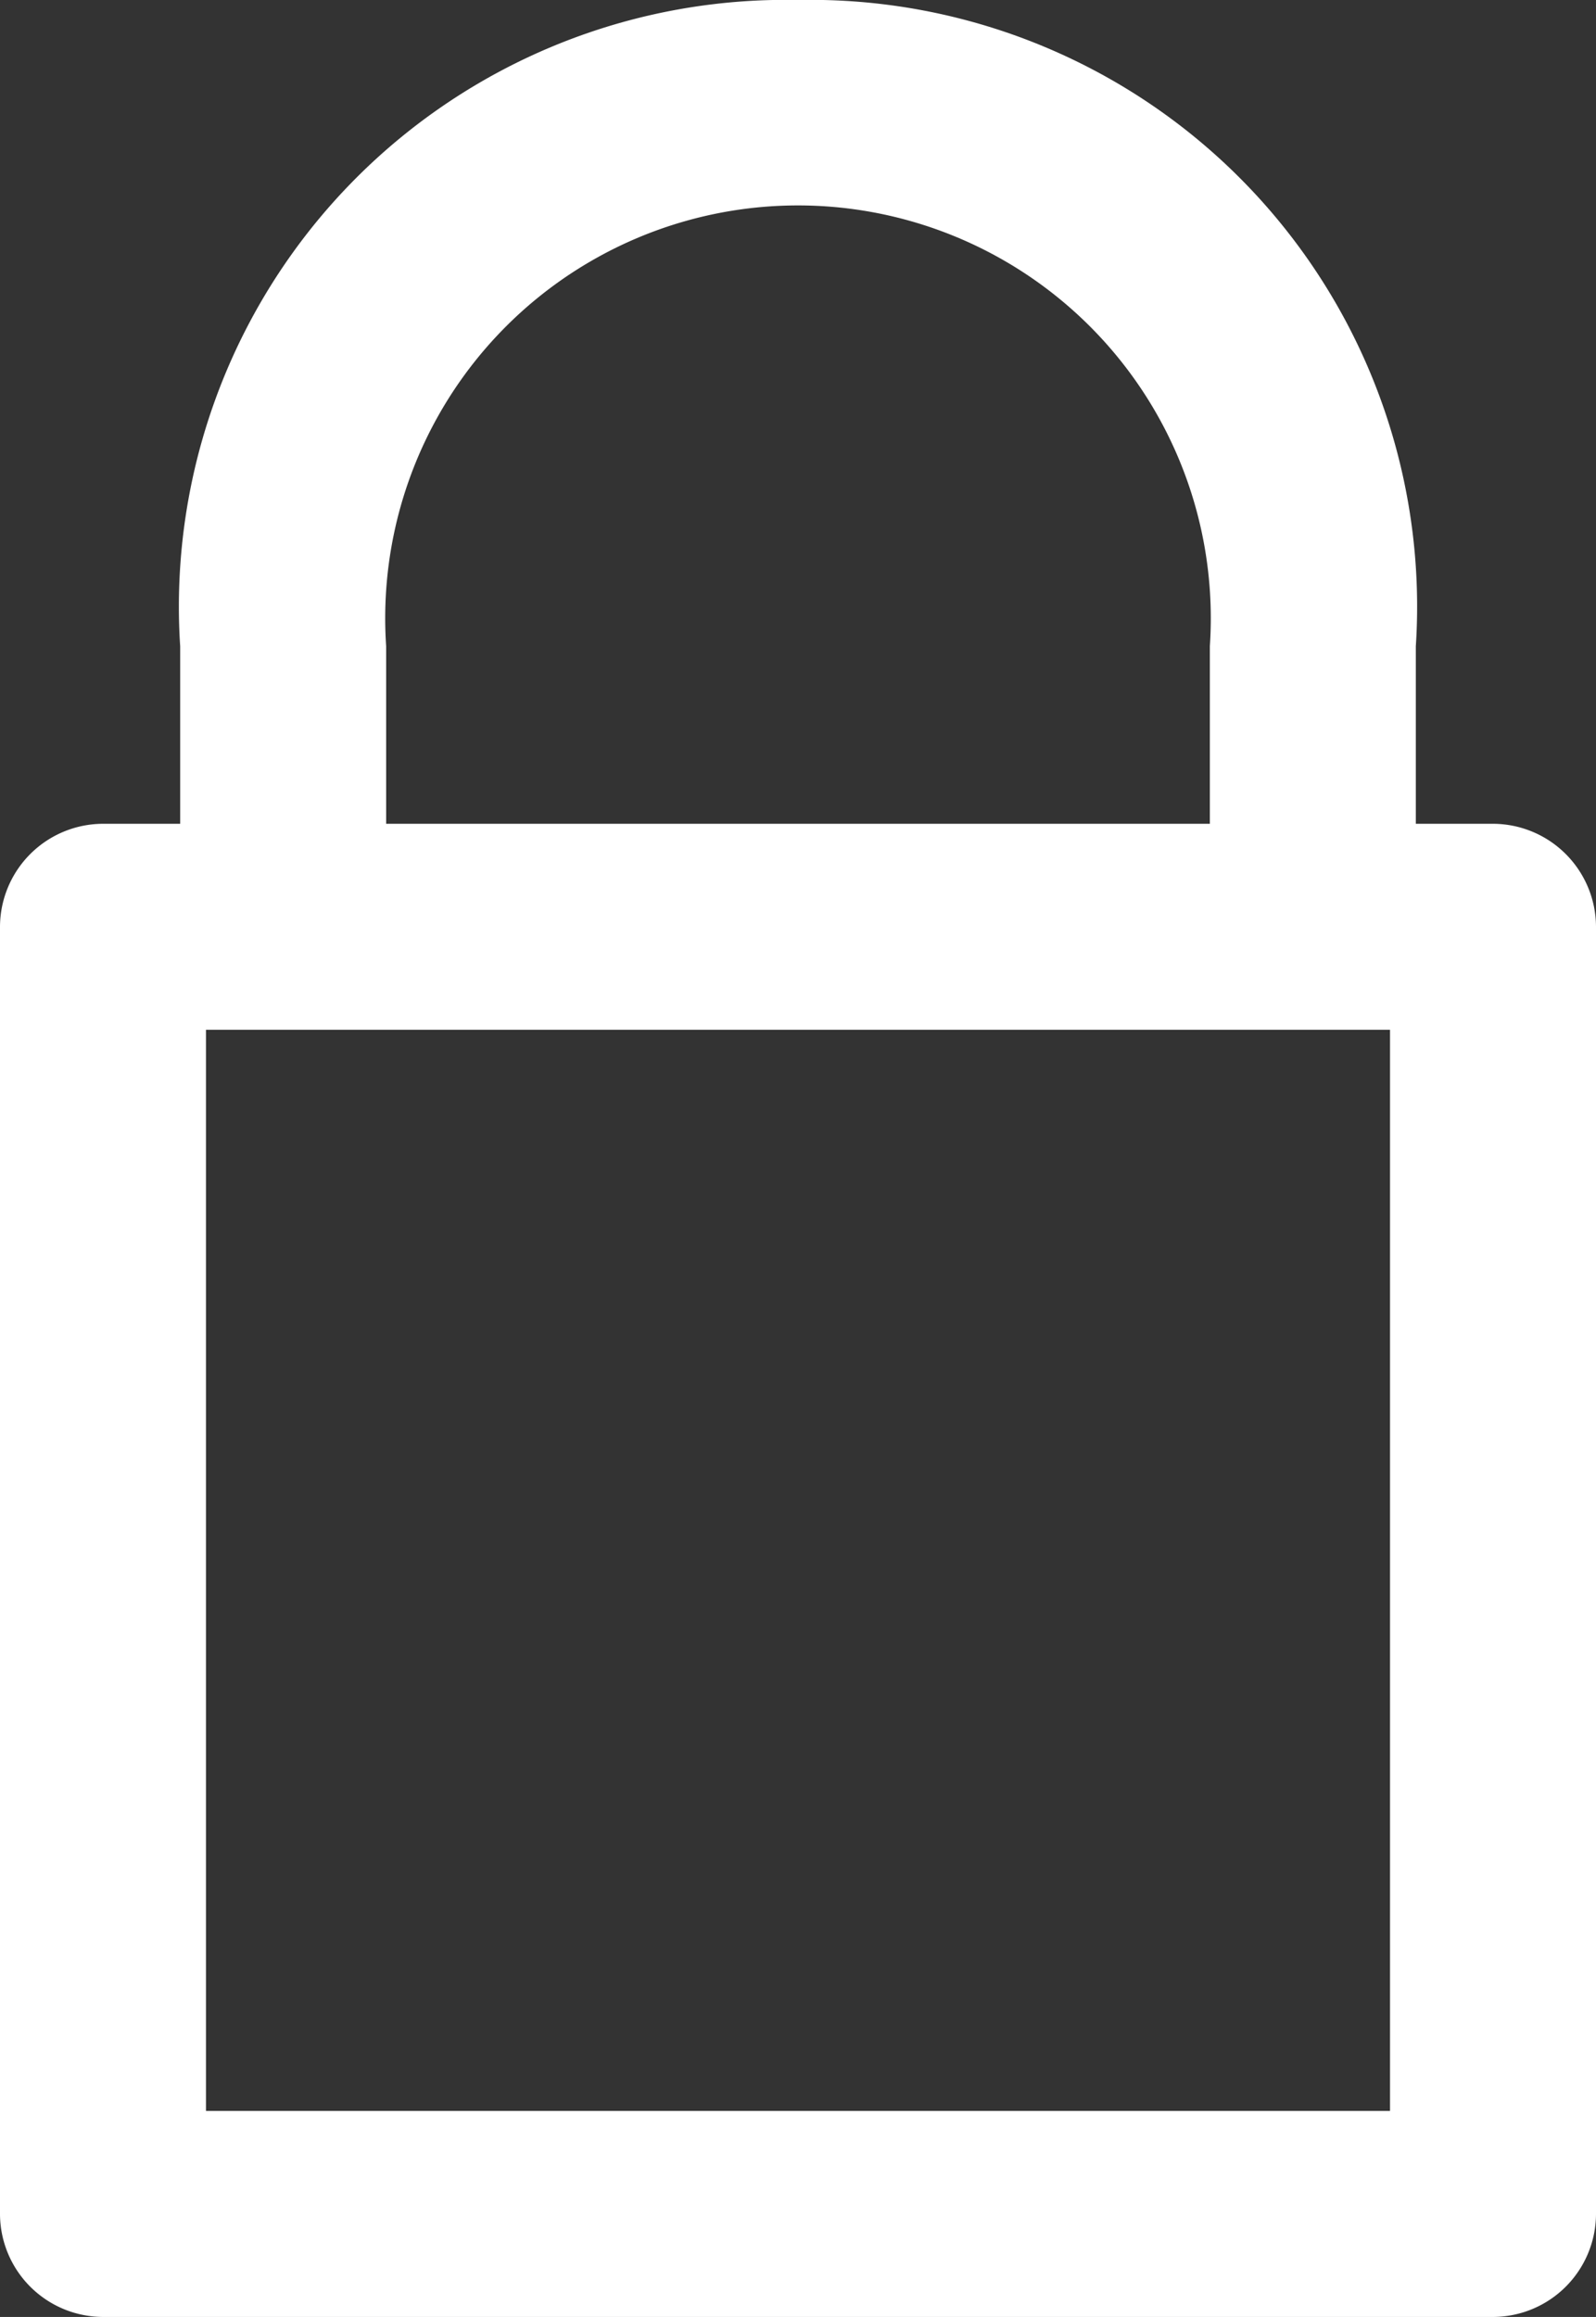<svg xmlns="http://www.w3.org/2000/svg" width="15.156" height="22" viewBox="0 0 15.156 22">
  <rect x="0" y="0" width="15.156" height="22" fill="#333333" stroke="none"/>
  <path id="security-active" d="M29.178,8.822h-.733V7.136A5.761,5.761,0,0,0,22.578,1a5.761,5.761,0,0,0-5.867,6.136V8.822h-.733A.981.981,0,0,0,15,9.8V22.022a.981.981,0,0,0,.978.978h13.2a.981.981,0,0,0,.978-.978V9.8A.981.981,0,0,0,29.178,8.822ZM18.667,7.136a3.92,3.92,0,1,1,7.822,0V8.822H18.667ZM28.2,21.044H16.956V10.778H28.2Z" transform="translate(-15 -1)" fill="#fff"/>
</svg>
